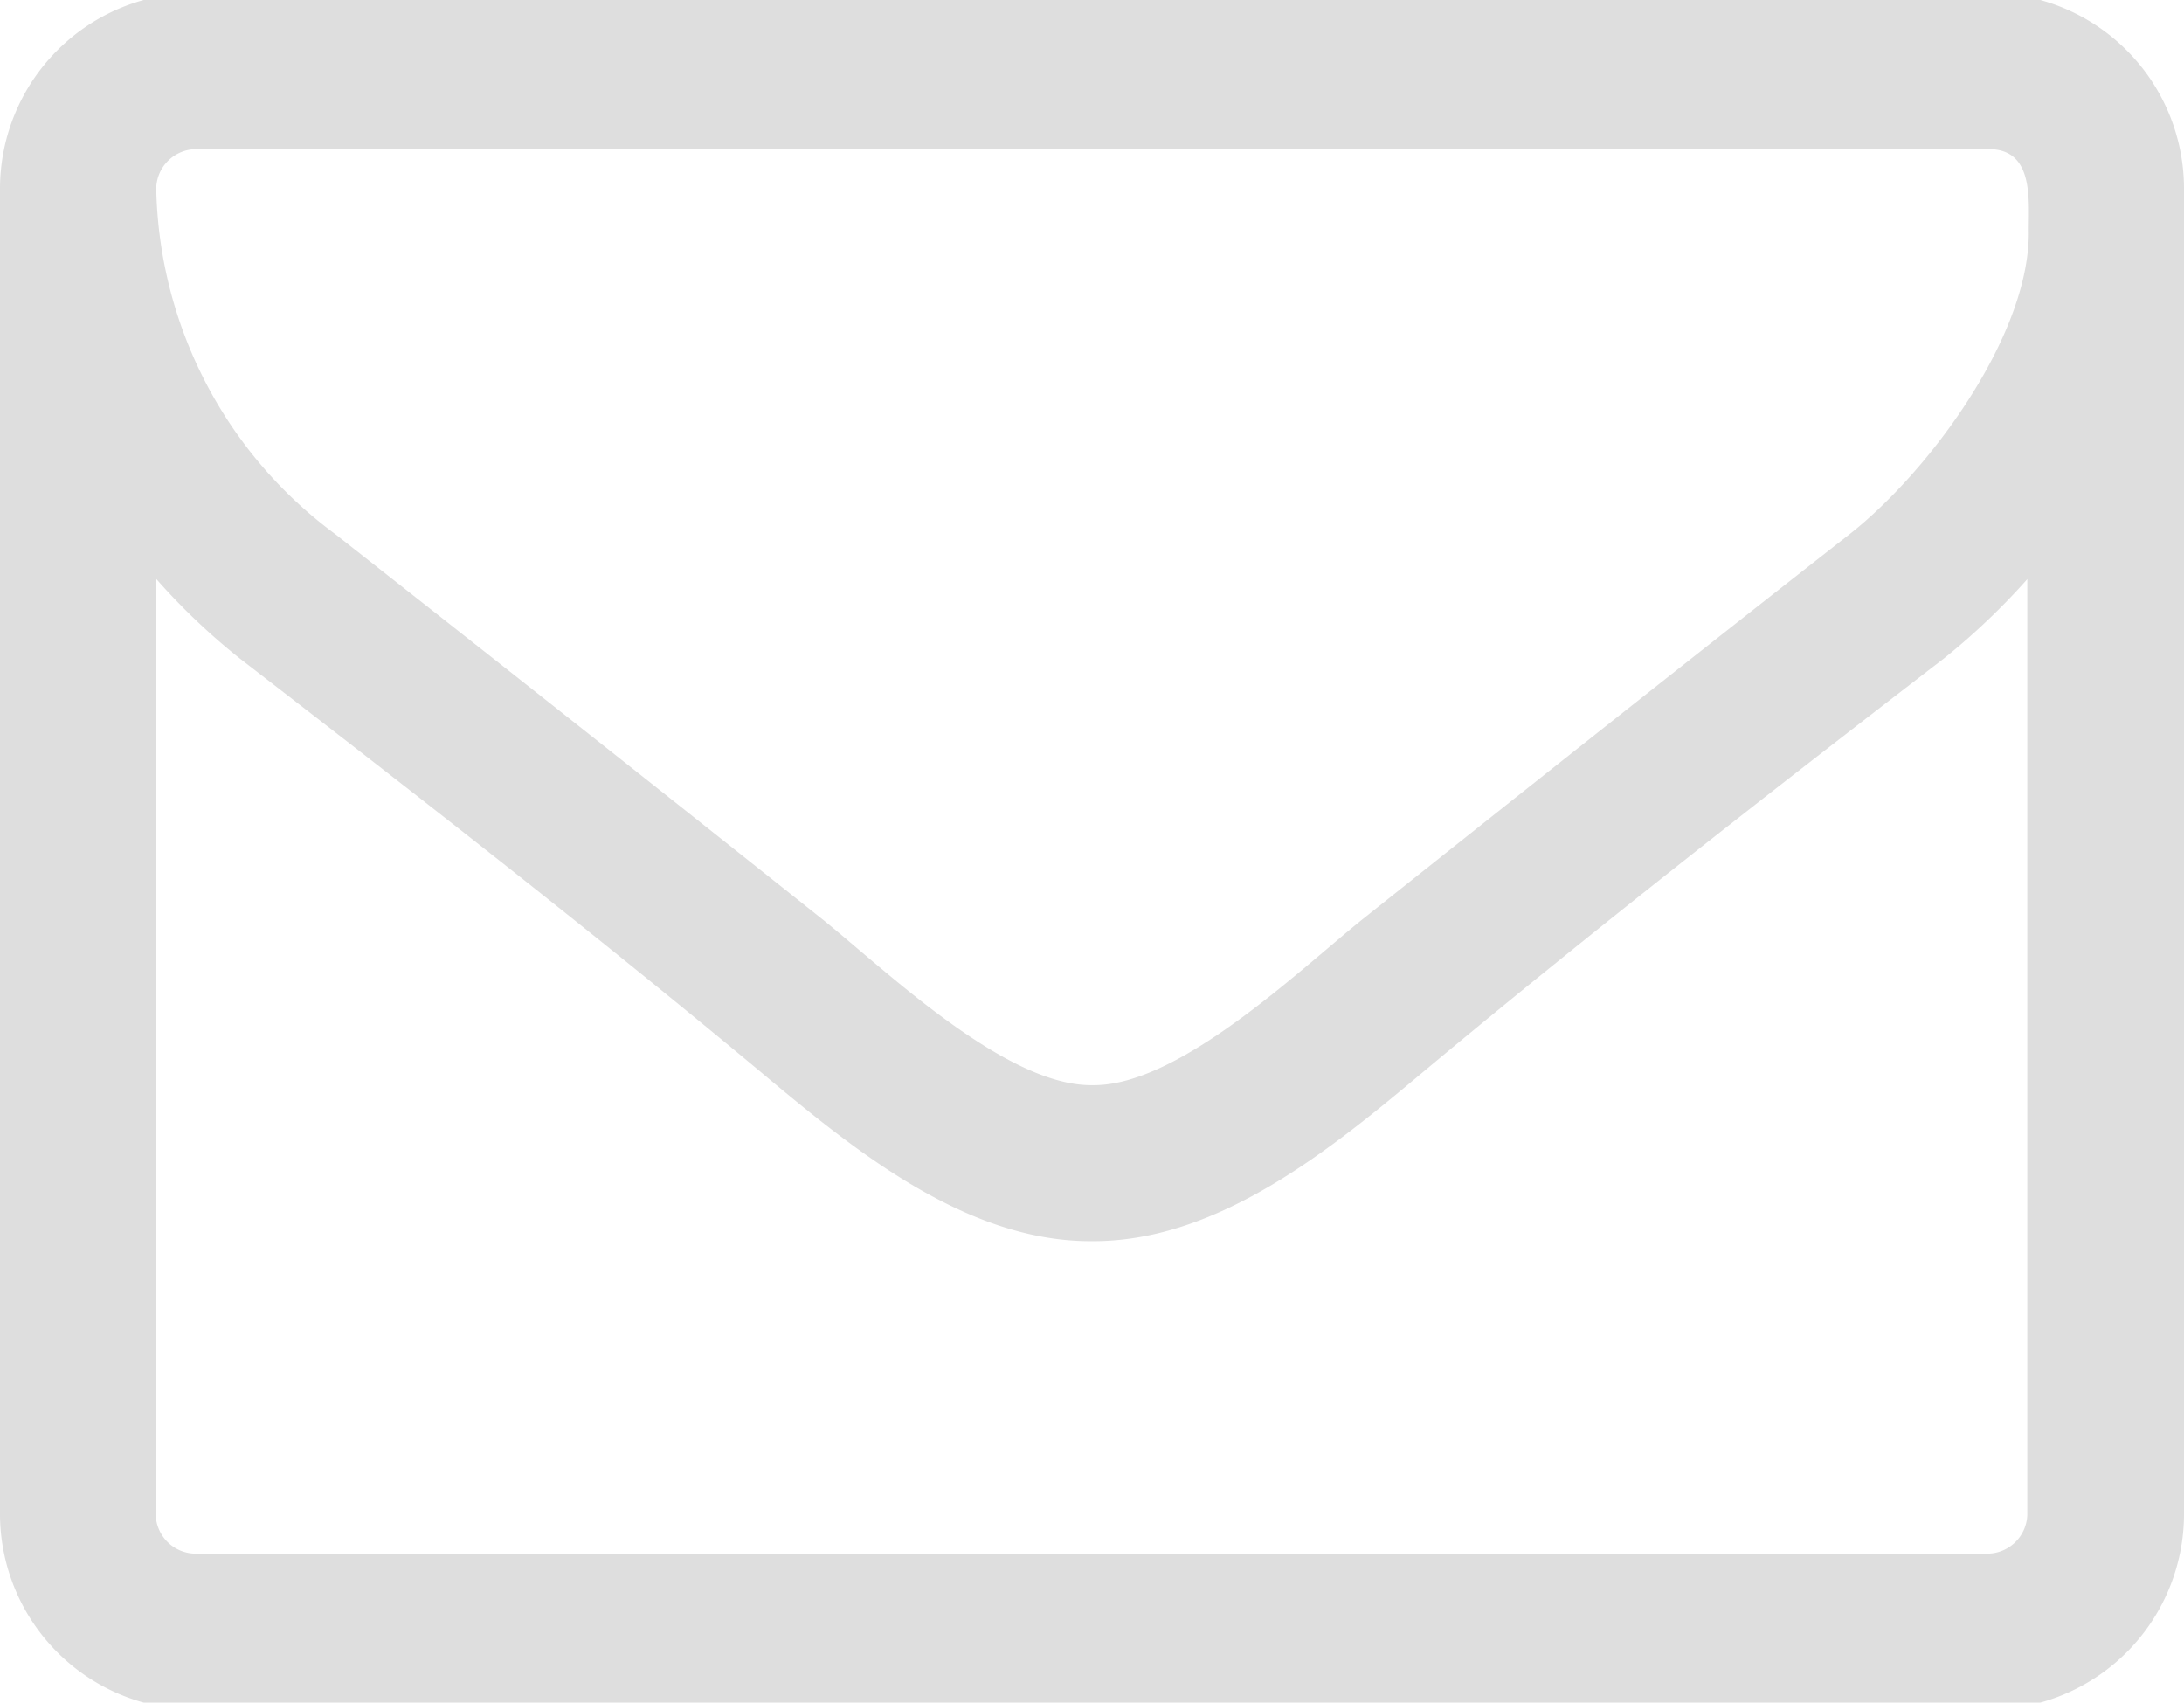 <svg preserveAspectRatio="xMidYMid slice" id="envelope2" xmlns="http://www.w3.org/2000/svg" width="68px" height="53px" viewBox="0 0 32.654 25.662">
  <path id="Path_65" data-name="Path 65" d="M32.654,22.746a2.928,2.928,0,0,1-2.916,2.916H2.916A2.928,2.928,0,0,1,0,22.746V2.916A2.928,2.928,0,0,1,2.916,0H29.738a2.928,2.928,0,0,1,2.916,2.916v19.83ZM29.738,2.335H2.916a.6.6,0,0,0-.58.58A6.58,6.58,0,0,0,5.013,8.09q3.66,2.874,7.307,5.776c.965.783,2.713,2.461,3.993,2.461h.042c1.273,0,3.028-1.678,3.993-2.461,2.426-1.93,4.867-3.867,7.307-5.776,1.182-.93,2.678-2.951,2.678-4.5C30.326,3.133,30.43,2.335,29.738,2.335Zm.587,6.412a10.237,10.237,0,0,1-1.259,1.2c-2.608,2.007-5.23,4.049-7.761,6.16-1.37,1.147-3.063,2.552-4.958,2.552h-.042c-1.895,0-3.587-1.405-4.958-2.552C8.817,14,6.188,11.957,3.587,9.95a9.741,9.741,0,0,1-1.259-1.2v14a.6.6,0,0,0,.58.58H29.731a.6.6,0,0,0,.58-.58v-14Z" fill="#dedede"/>
</svg>
